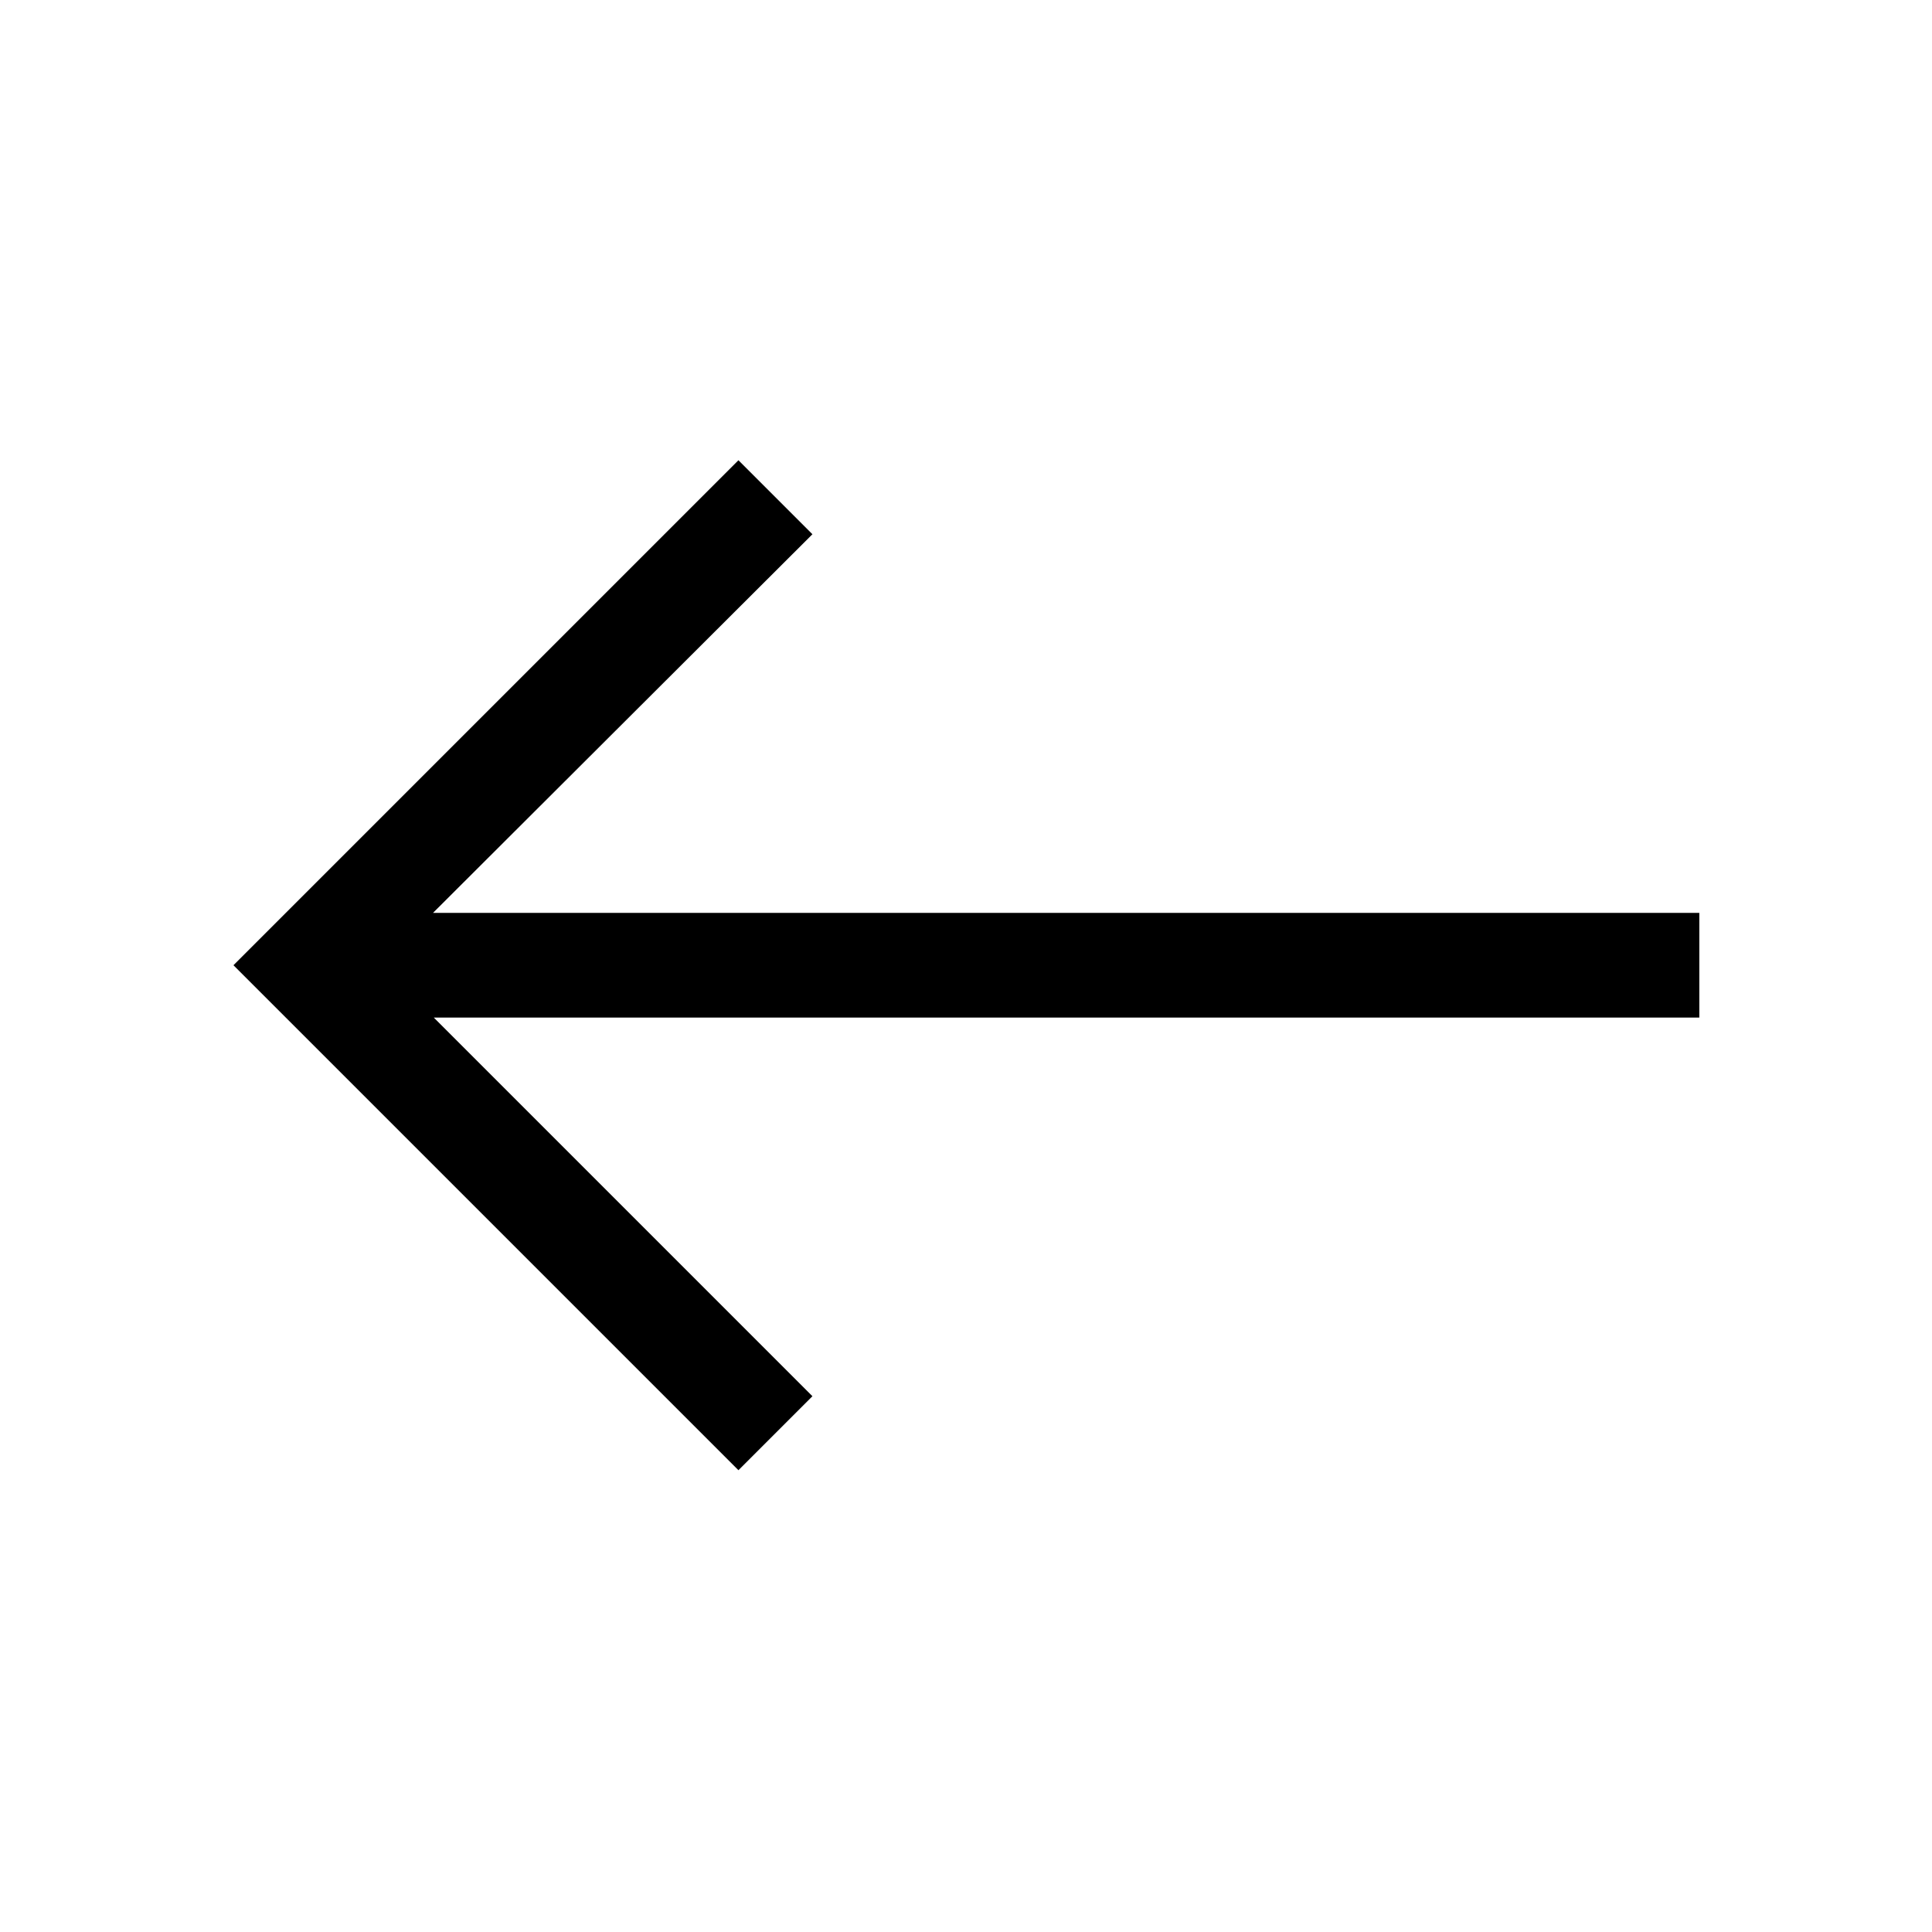 <svg xmlns="http://www.w3.org/2000/svg" height="20" viewBox="0 -960 960 960" width="20"><path d="M366.924-229.463 116.001-480.385l250.923-250.922 36.768 36.768-188.54 188.155h629.231v51.999H215.537l188.155 188.154-36.768 36.768Z"/></svg>
